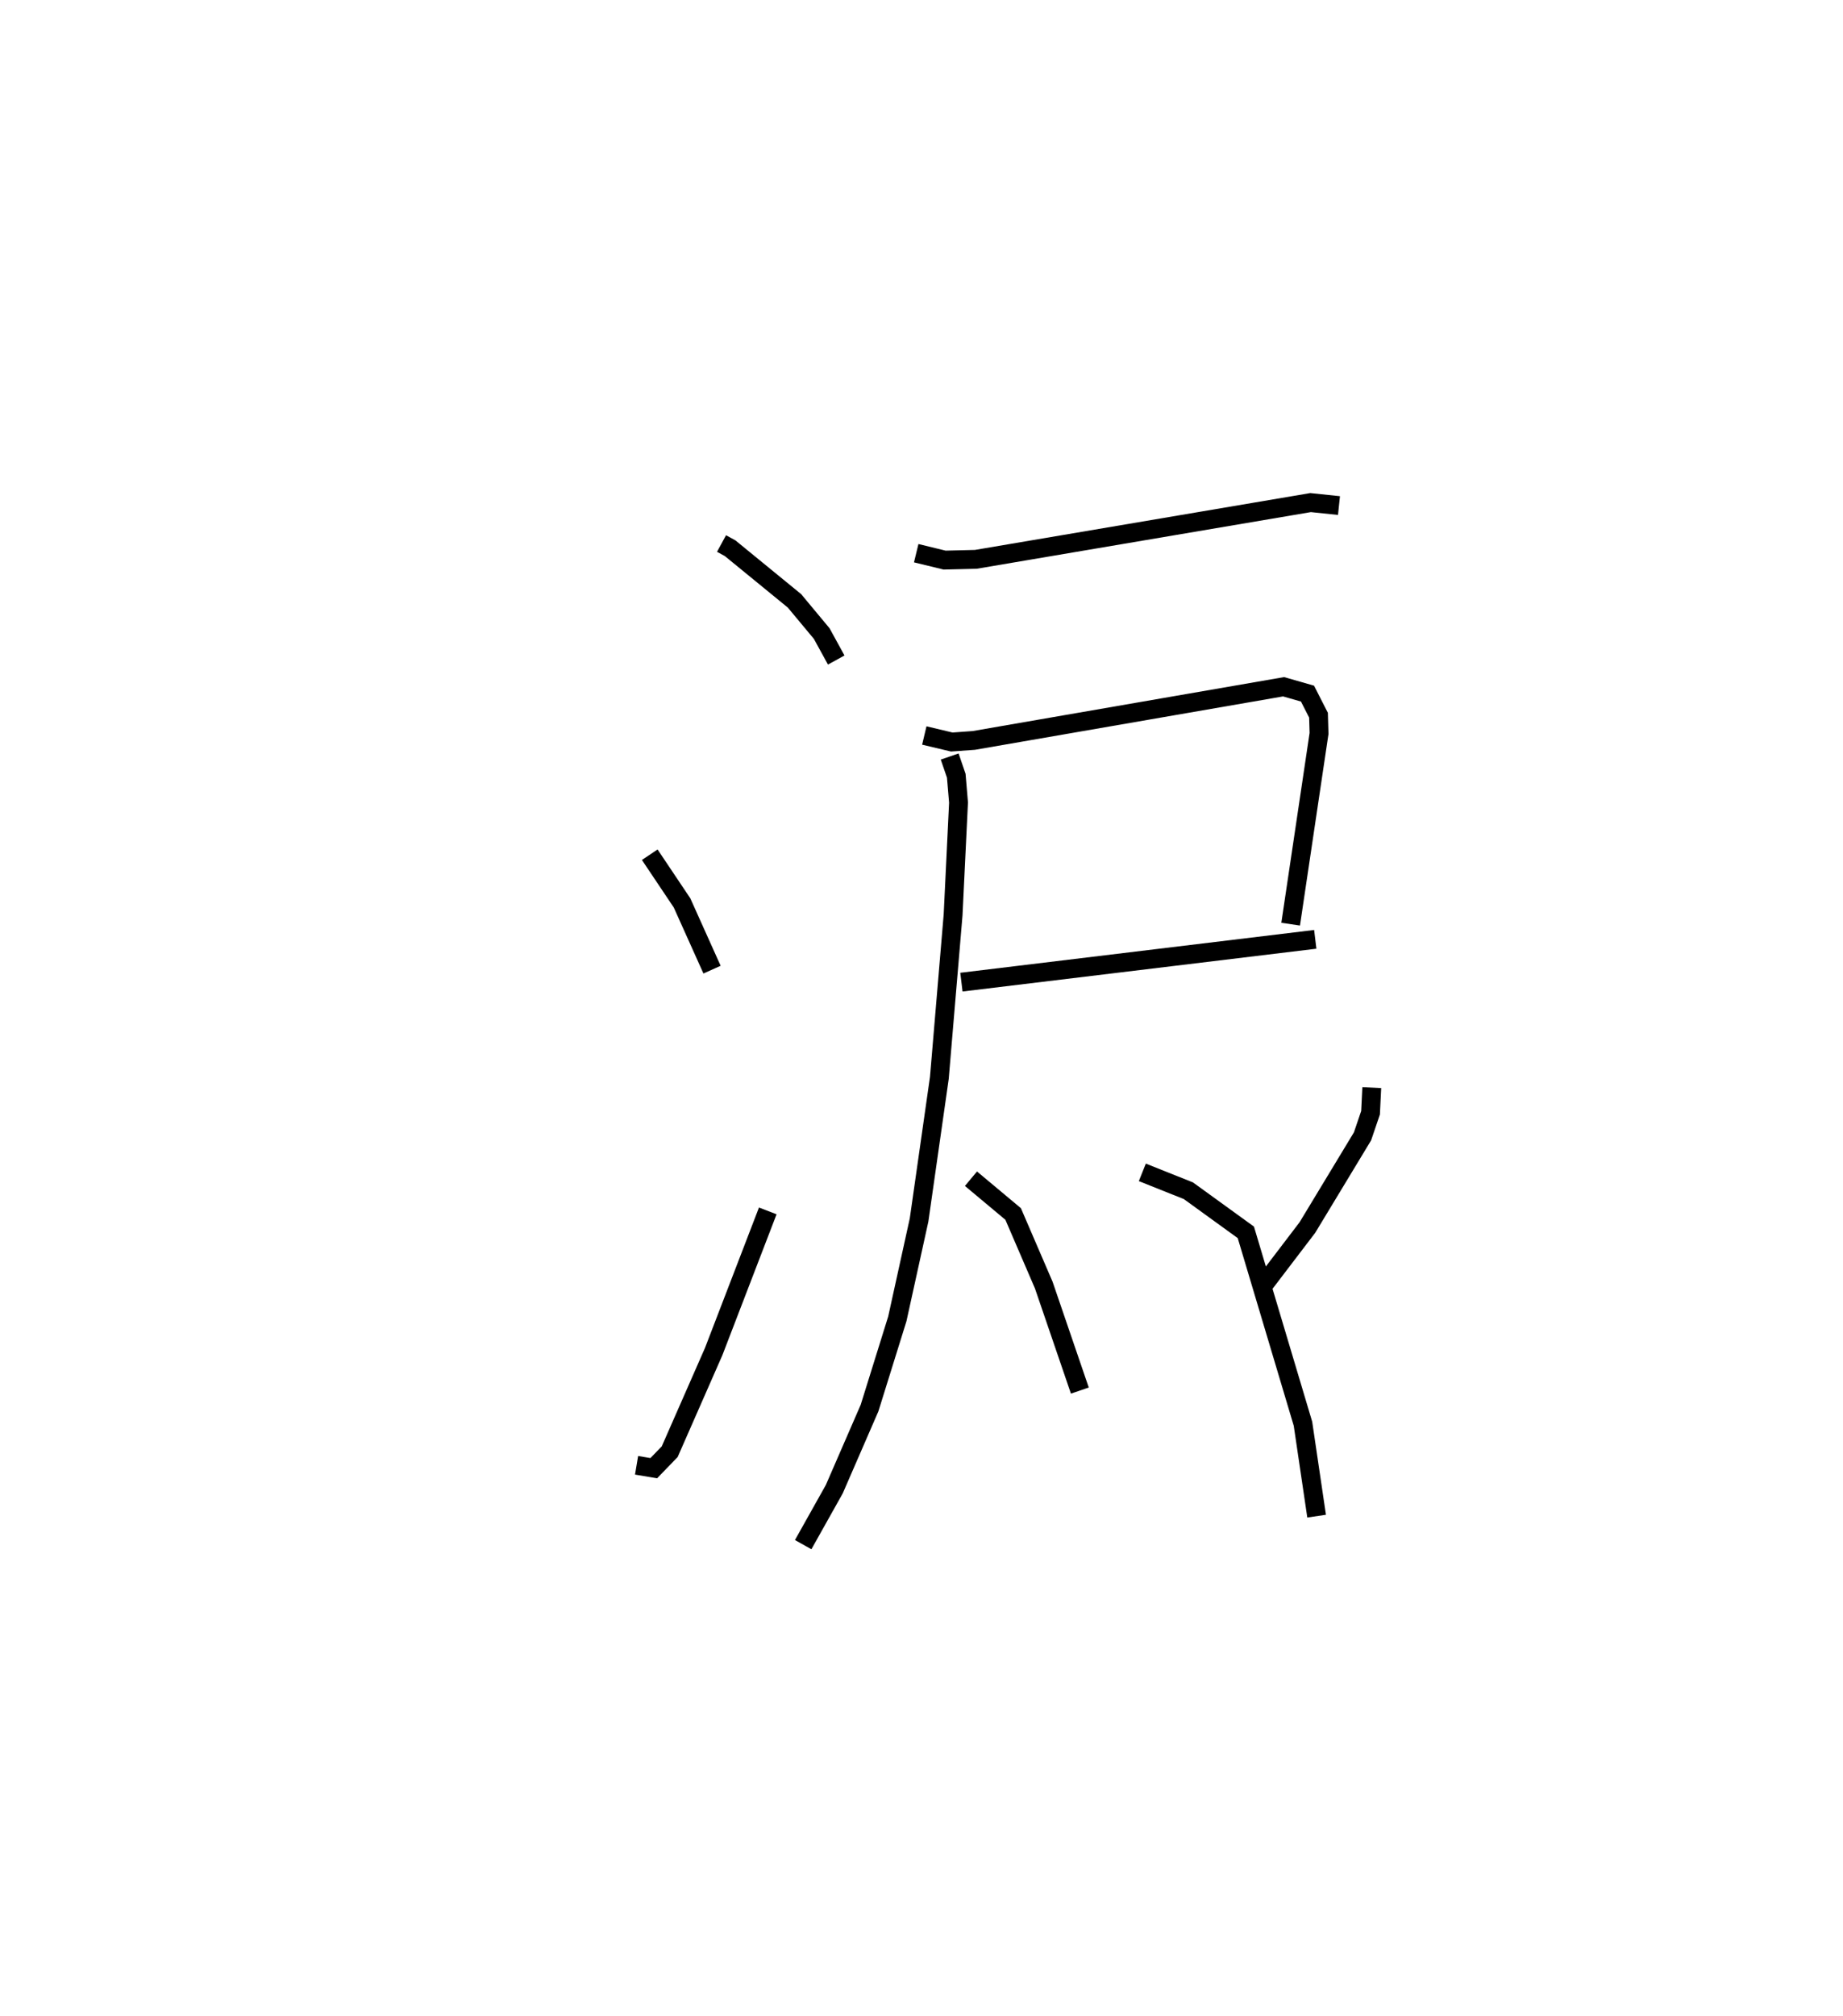 <?xml version="1.0" encoding="utf-8" ?>
<svg baseProfile="full" height="106.9" version="1.1" width="97.782" xmlns="http://www.w3.org/2000/svg" xmlns:ev="http://www.w3.org/2001/xml-events" xmlns:xlink="http://www.w3.org/1999/xlink"><defs /><rect fill="white" height="106.9" width="97.782" x="0" y="0" /><path d="M25,25 m0.0,0.0 m13.281,3.82 l0.454,0.247 3.418,2.793 l1.444,1.734 0.77,1.403 m-9.894,10.323 l1.714,2.556 1.591,3.538 m-4.004,26.281 l0.912,0.153 0.846,-0.874 l2.334,-5.311 2.869,-7.457 m7.876,-34.874 l1.507,0.366 1.654,-0.04 l17.761,-3.009 1.508,0.157 m-22.001,12.192 l1.457,0.346 1.168,-0.084 l16.436,-2.846 1.27,0.363 l0.584,1.145 0.028,0.968 l-1.506,10.112 m-17.468,3.074 l18.774,-2.269 m-19.397,-9.694 l0.35,1.019 0.12,1.421 l-0.288,5.956 -0.729,8.641 l-1.076,7.535 -1.154,5.244 l-1.474,4.73 -1.871,4.302 l-1.65,2.941 m8.902,-19.403 l2.238,1.87 1.624,3.768 l1.915,5.595 m15.488,-16.063 l-0.065,1.332 -0.426,1.252 l-2.924,4.833 -2.524,3.31 m-6.234,-6.234 l2.443,0.974 3.049,2.207 l3.031,10.148 0.724,4.9 " fill="none" stroke="black" stroke-width="1" /></svg>